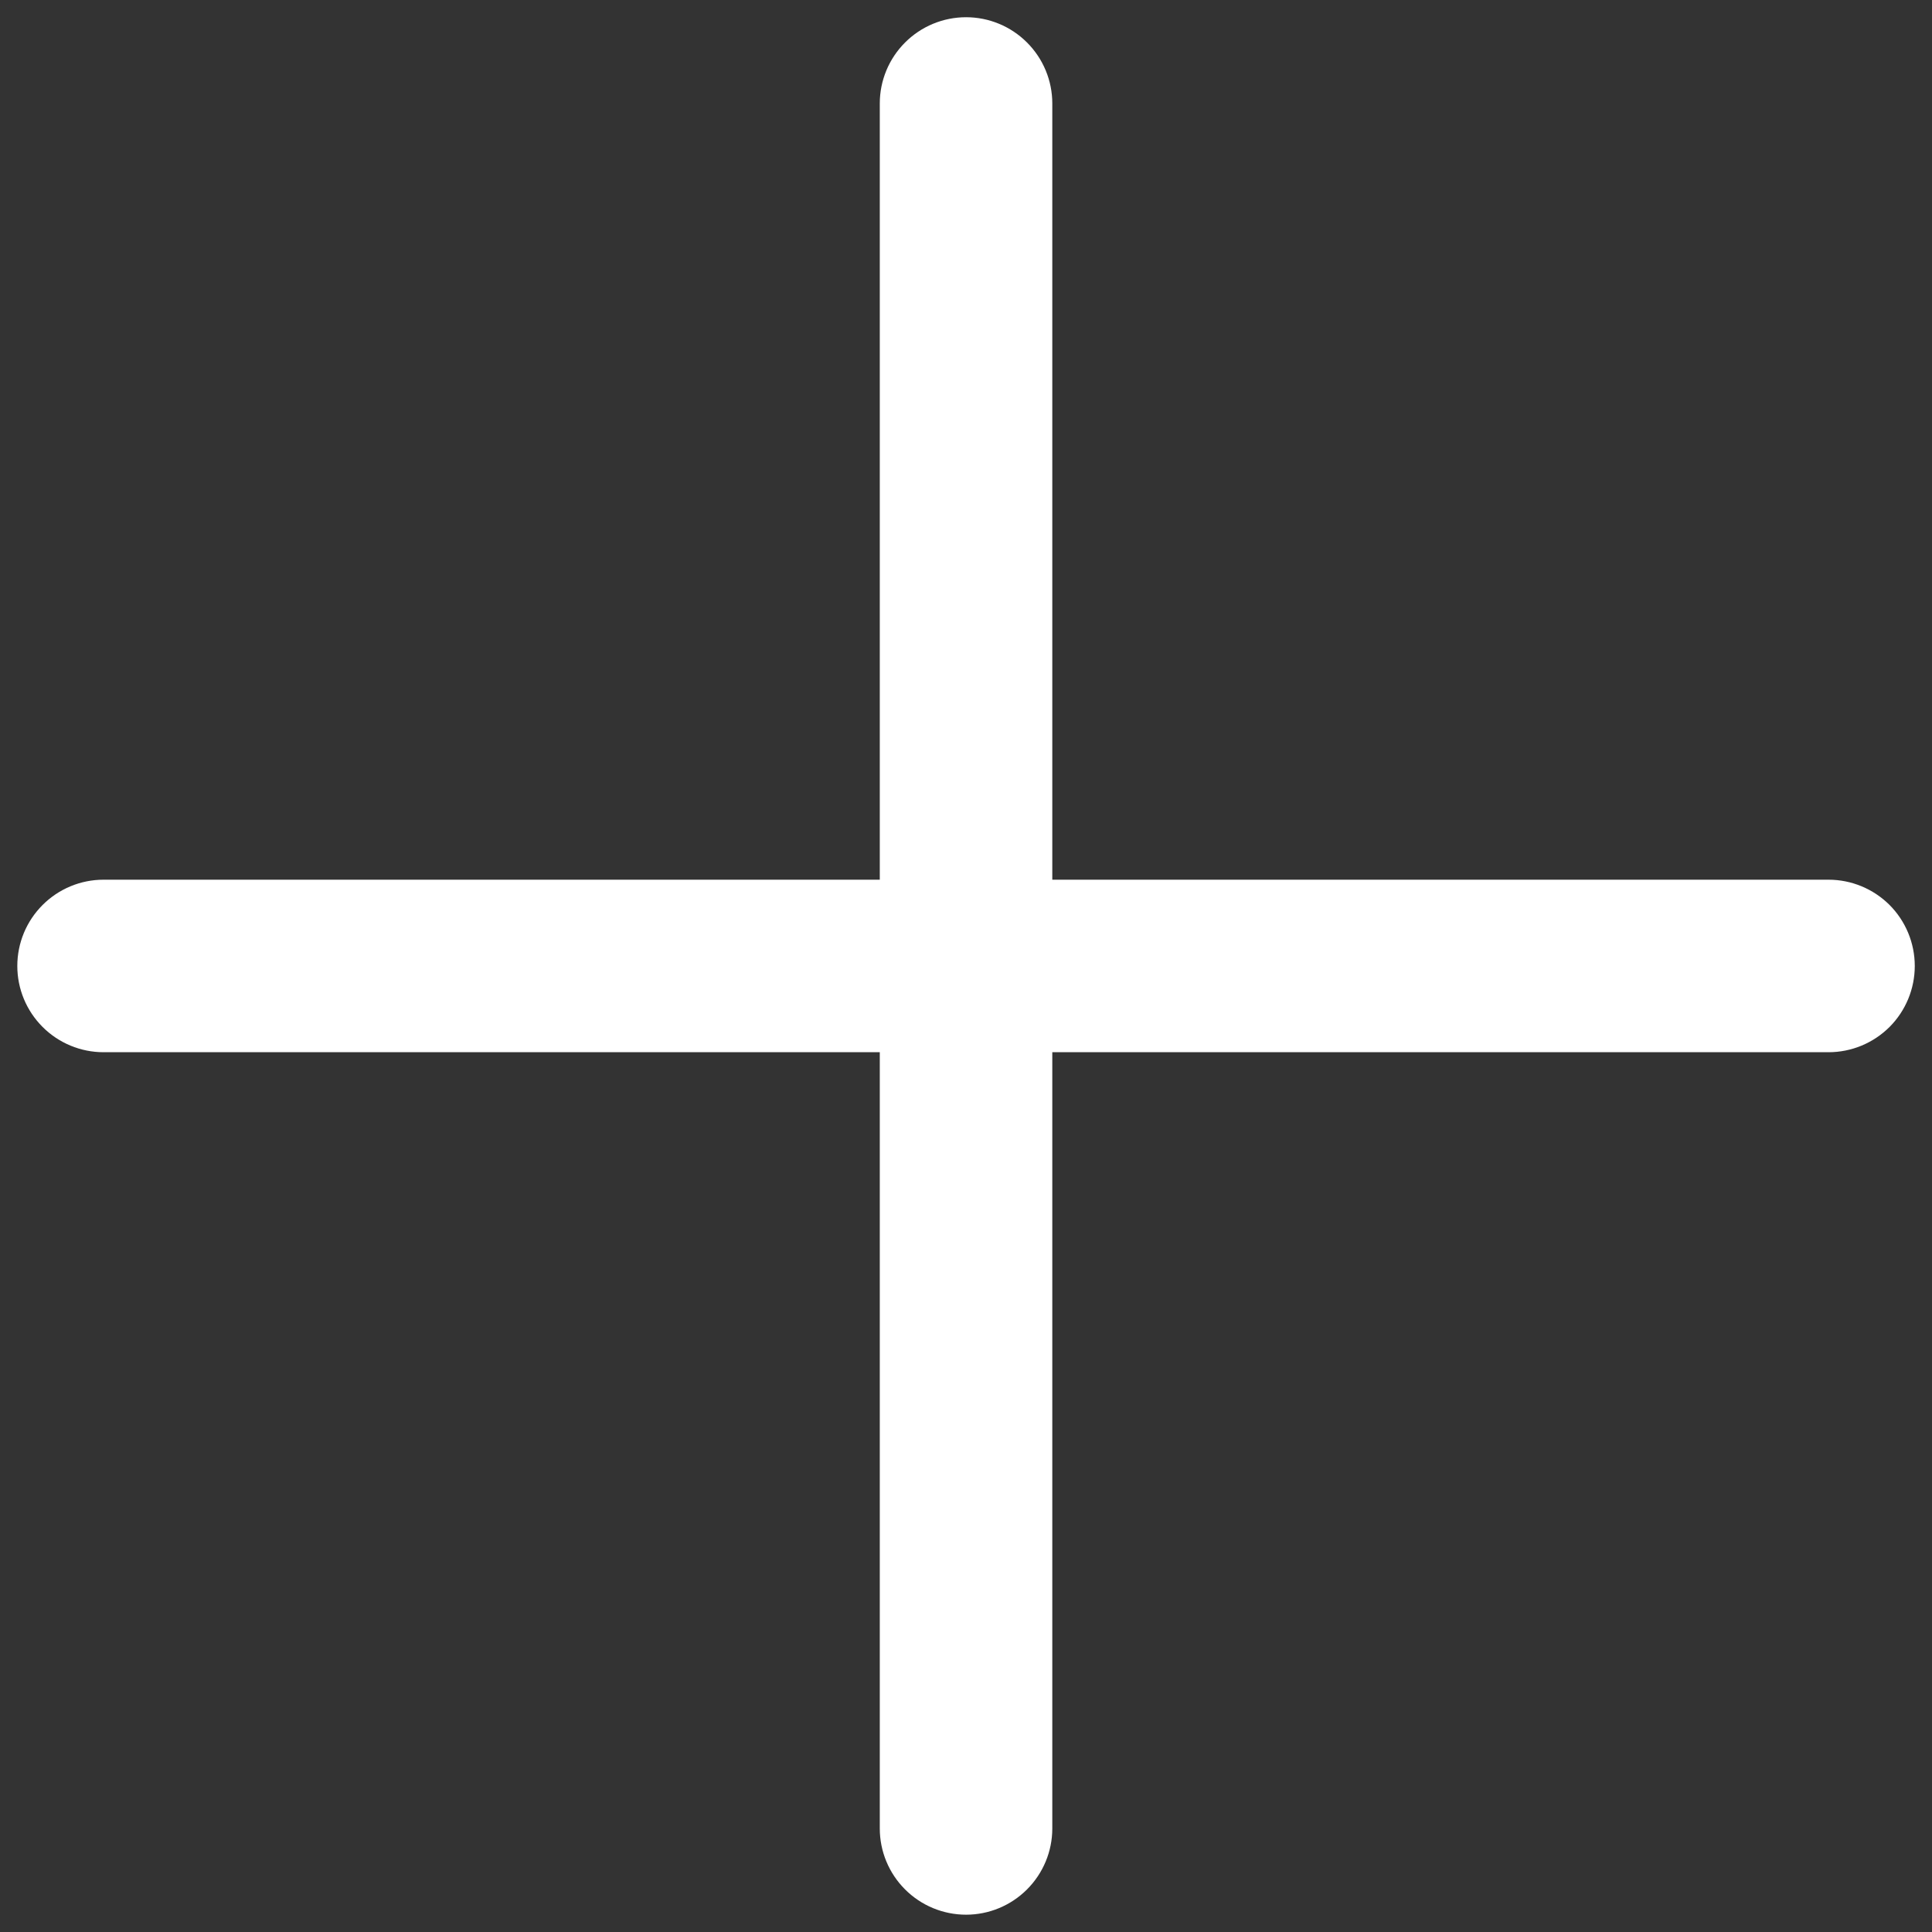 <svg width="20" height="20" viewBox="0 0 24 24" fill="none" xmlns="http://www.w3.org/2000/svg">
<rect x="0" y="0" width="24" height="24" fill="#333333" stroke="none"/>
<path d="M22.715 10.928H13.072V1.285C13.072 1.001 12.959 0.729 12.758 0.528C12.557 0.327 12.285 0.214 12.001 0.214C11.716 0.214 11.444 0.327 11.243 0.528C11.042 0.729 10.929 1.001 10.929 1.285V10.928H1.286C1.002 10.928 0.73 11.041 0.529 11.242C0.328 11.443 0.215 11.715 0.215 12C0.215 12.284 0.328 12.556 0.529 12.757C0.73 12.958 1.002 13.071 1.286 13.071H10.929V22.714C10.929 22.998 11.042 23.27 11.243 23.471C11.444 23.672 11.716 23.785 12.001 23.785C12.285 23.785 12.557 23.672 12.758 23.471C12.959 23.27 13.072 22.998 13.072 22.714V13.071H22.715C22.999 13.071 23.271 12.958 23.473 12.757C23.673 12.556 23.786 12.284 23.786 12C23.786 11.715 23.673 11.443 23.473 11.242C23.271 11.041 22.999 10.928 22.715 10.928Z" fill="white"/>
</svg>

